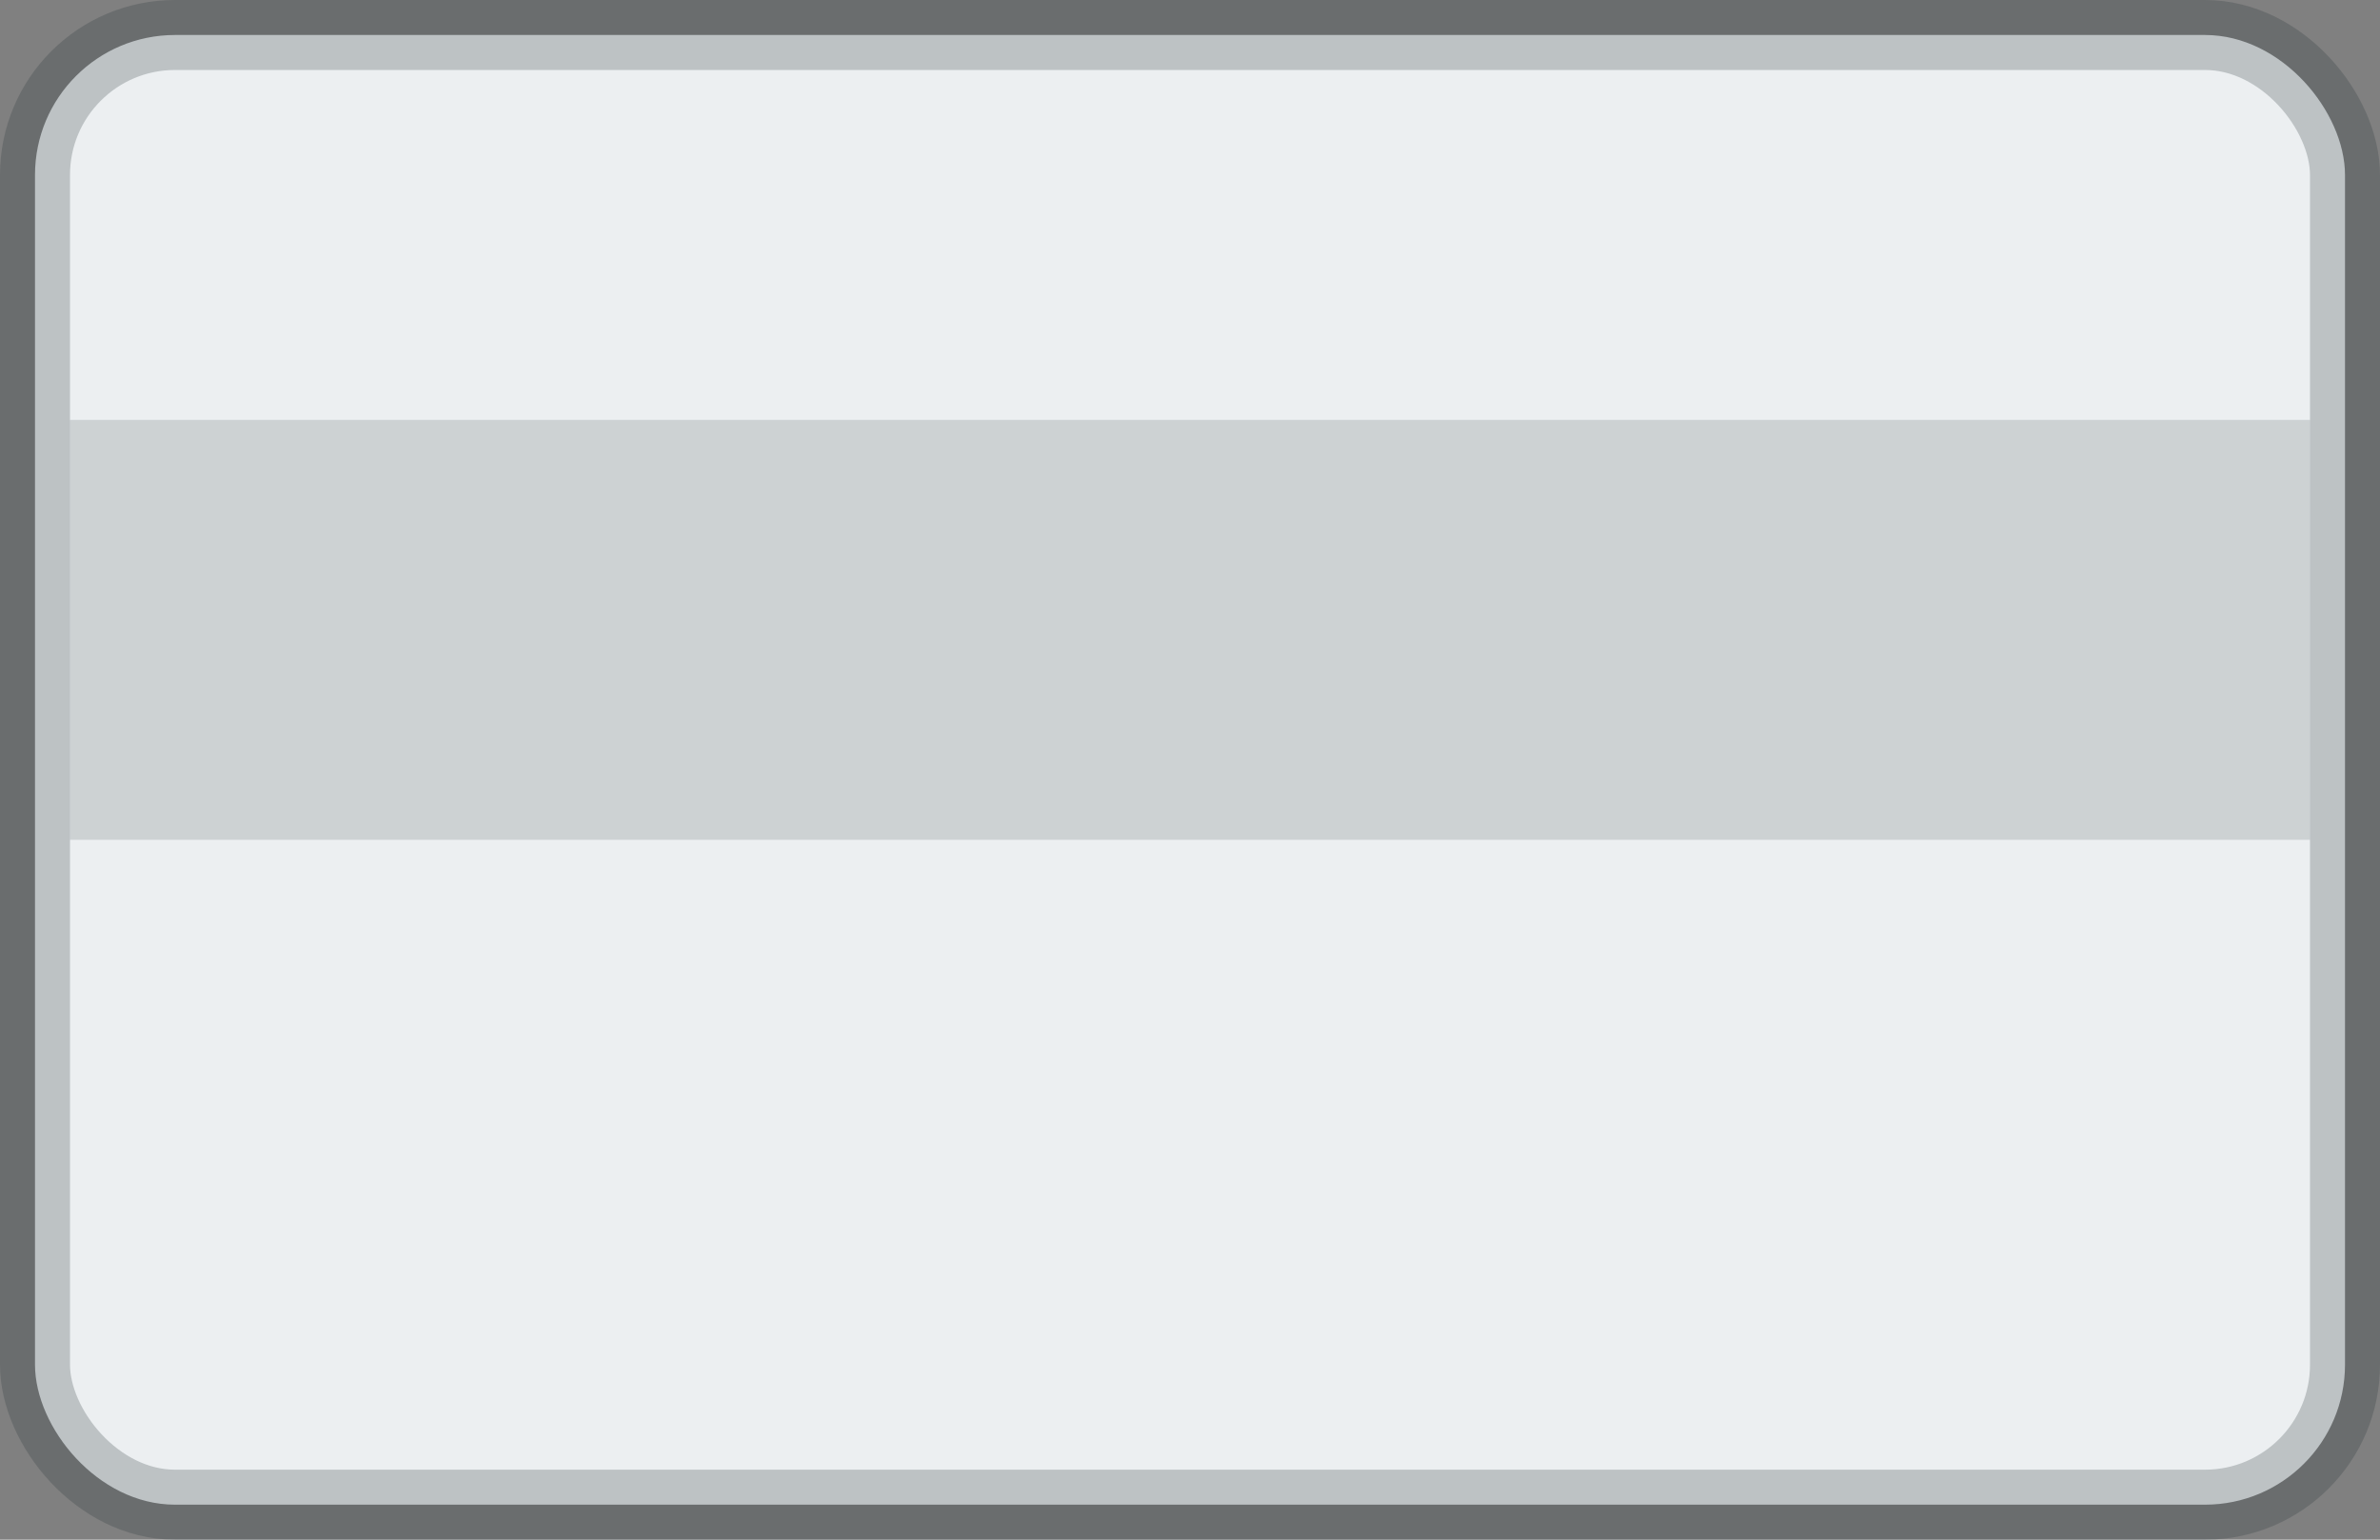 <svg xmlns="http://www.w3.org/2000/svg" width="34" height="22" viewBox="0 0 34 22">
    <rect x="0" y="0" width="34" height="22" fill="#808080" stroke="none"/>
    <g fill="none" fill-rule="evenodd">
        <rect width="33" height="21" x=".5" y=".5" fill="#ECEFF1" stroke="#263238" stroke-opacity=".24" rx="2"/>
        <path fill="#263238" fill-opacity=".16" d="M1 6h32v6H1z"/>
    </g>
</svg>
